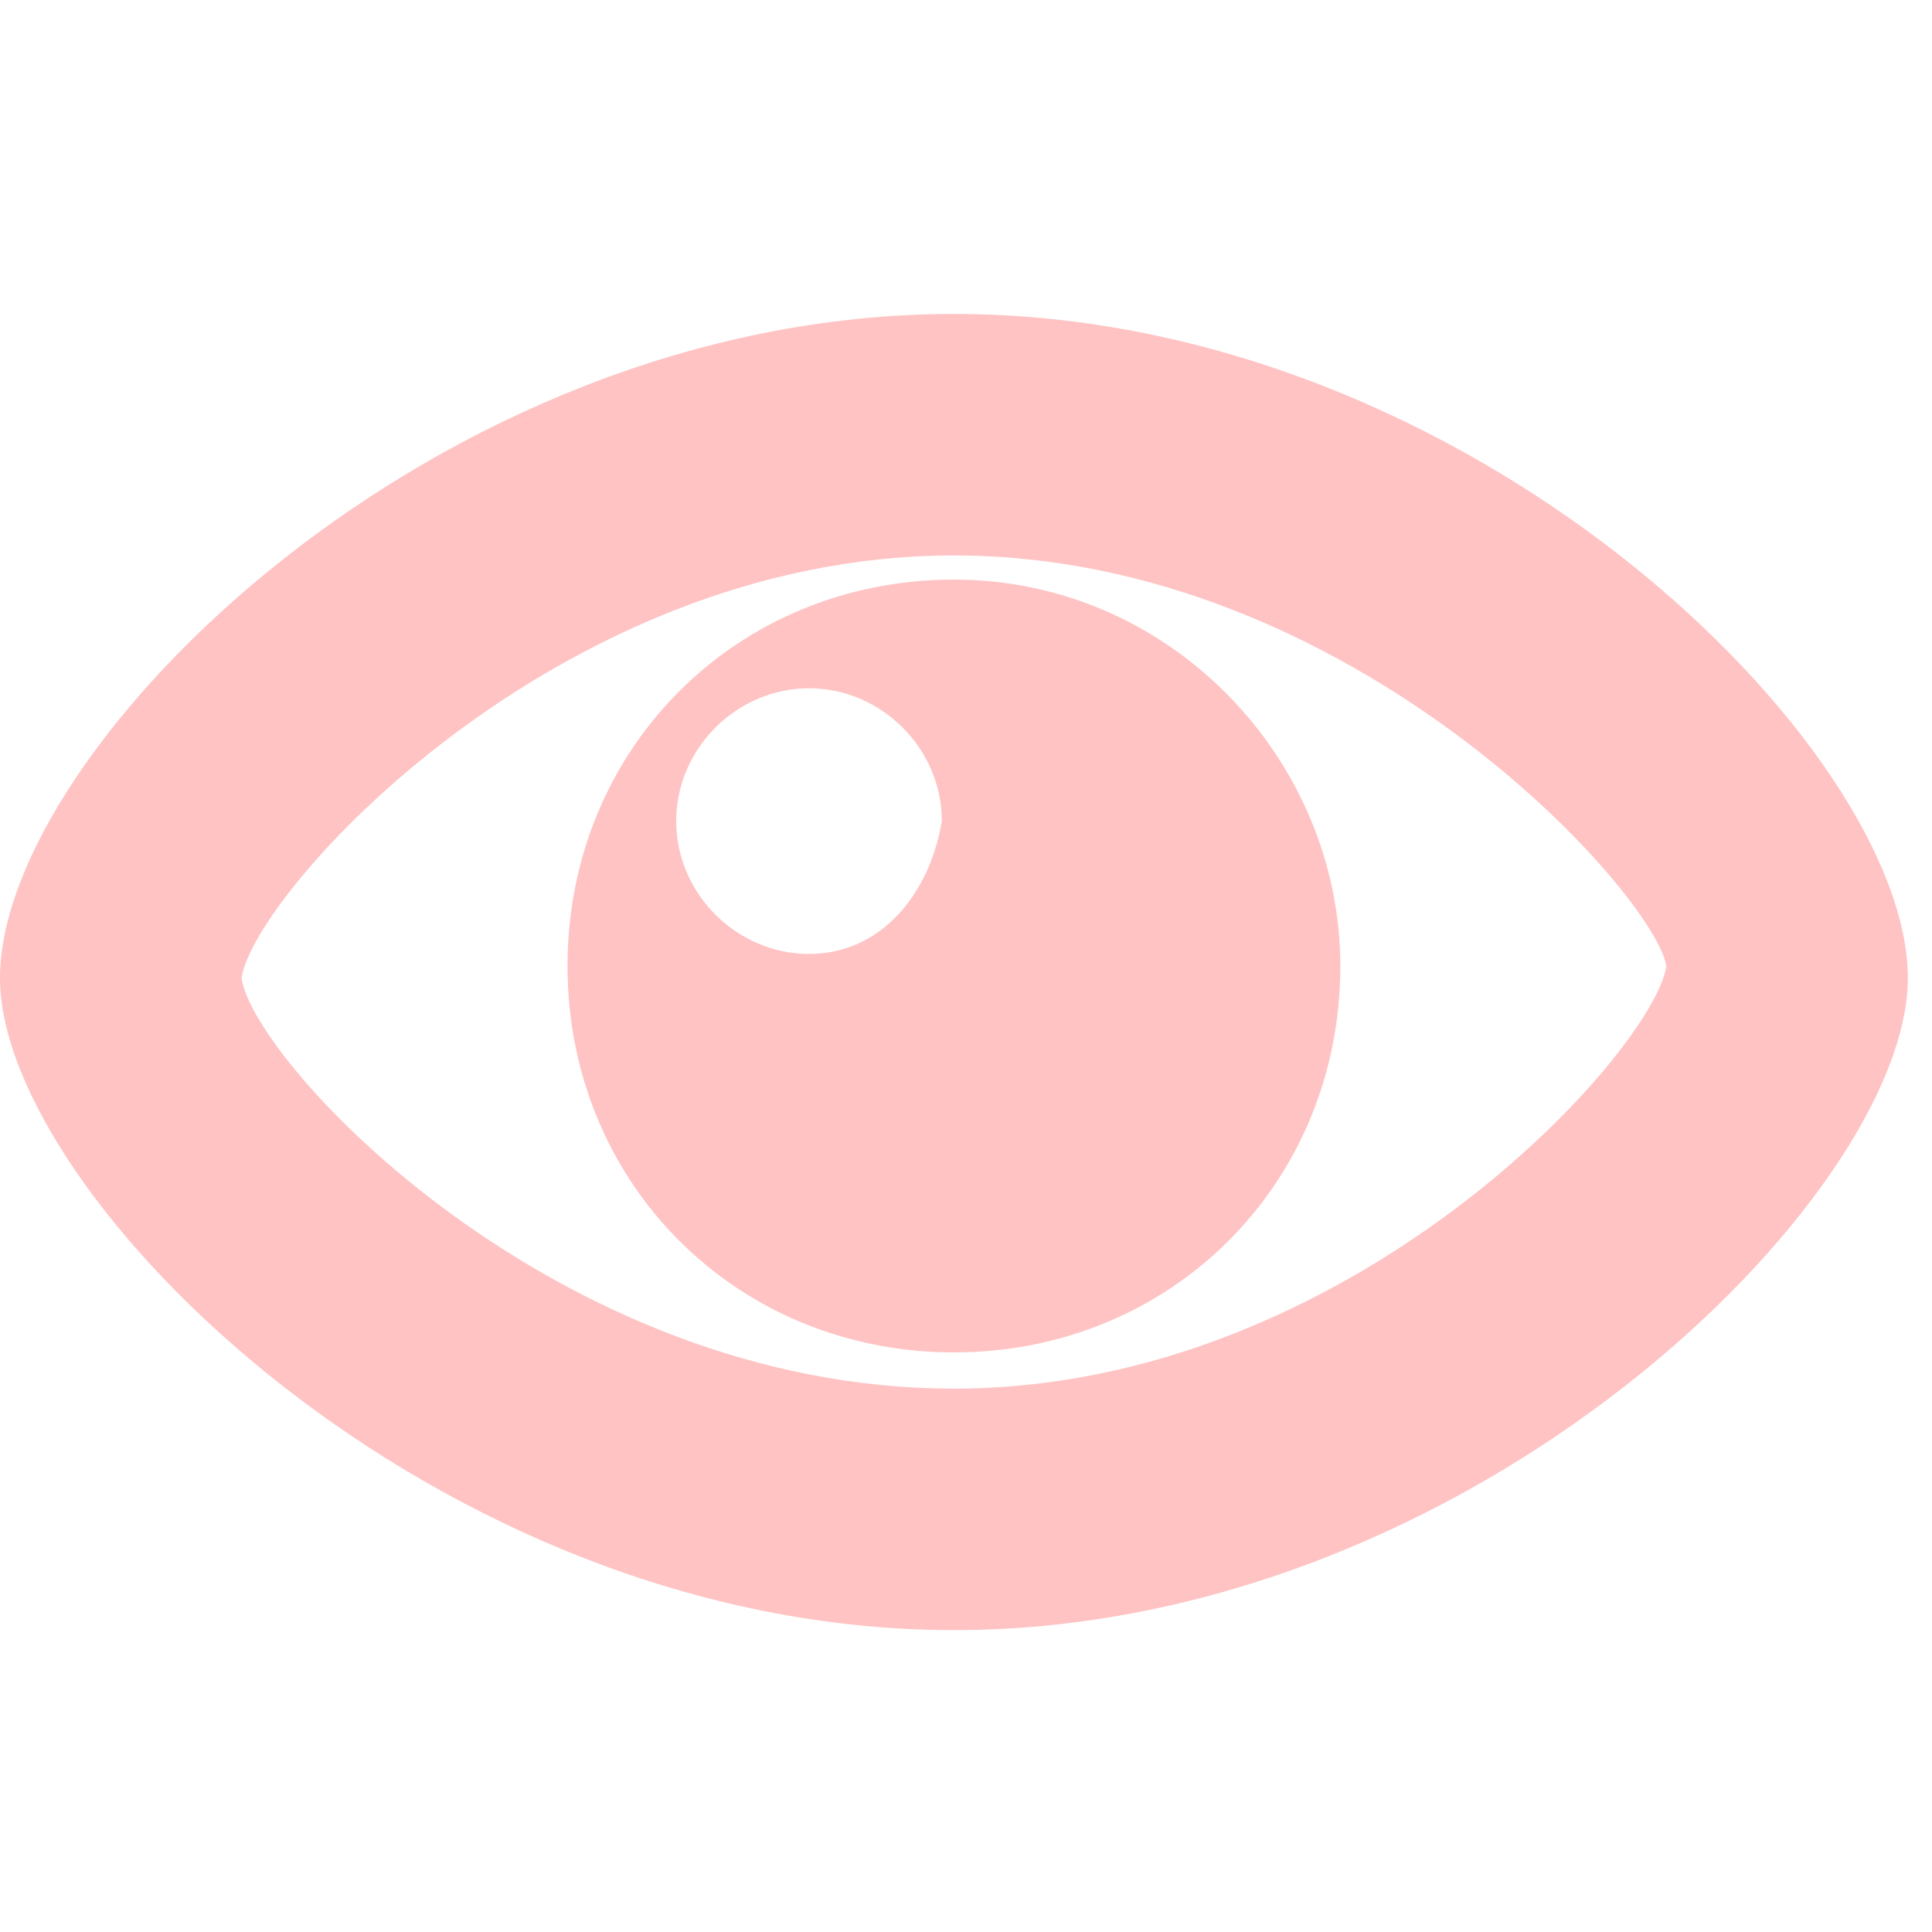 <!DOCTYPE svg PUBLIC "-//W3C//DTD SVG 1.1//EN" "http://www.w3.org/Graphics/SVG/1.1/DTD/svg11.dtd"><svg xmlns="http://www.w3.org/2000/svg" width="16" height="16" viewBox="0 -2.6 16 16" preserveAspectRatio="xMinYMid meet" overflow="visible" enable-background="new 0 -2.6 16 16"><path d="M7.9 10.9c-4.3 0-7.9-3.6-7.9-5.4 0-1.9 3.6-5.5 7.9-5.5 4.3 0 7.9 3.6 7.9 5.5 0 1.8-3.6 5.4-7.9 5.4zm0-8.9c-3.3 0-5.8 2.8-5.9 3.5.1.7 2.6 3.4 5.9 3.4 3.3 0 5.8-2.8 5.9-3.5-.1-.6-2.6-3.4-5.9-3.4zm0 .2c-1.8 0-3.2 1.4-3.2 3.2 0 1.8 1.4 3.2 3.2 3.2 1.8 0 3.2-1.4 3.2-3.2 0-1.7-1.4-3.2-3.2-3.2zm-1.2 3.1c-.6 0-1.1-.5-1.1-1.1 0-.6.5-1.1 1.1-1.1.6 0 1.1.5 1.1 1.1-.1.6-.5 1.1-1.1 1.1z" fill="#ffc3c3"/></svg>